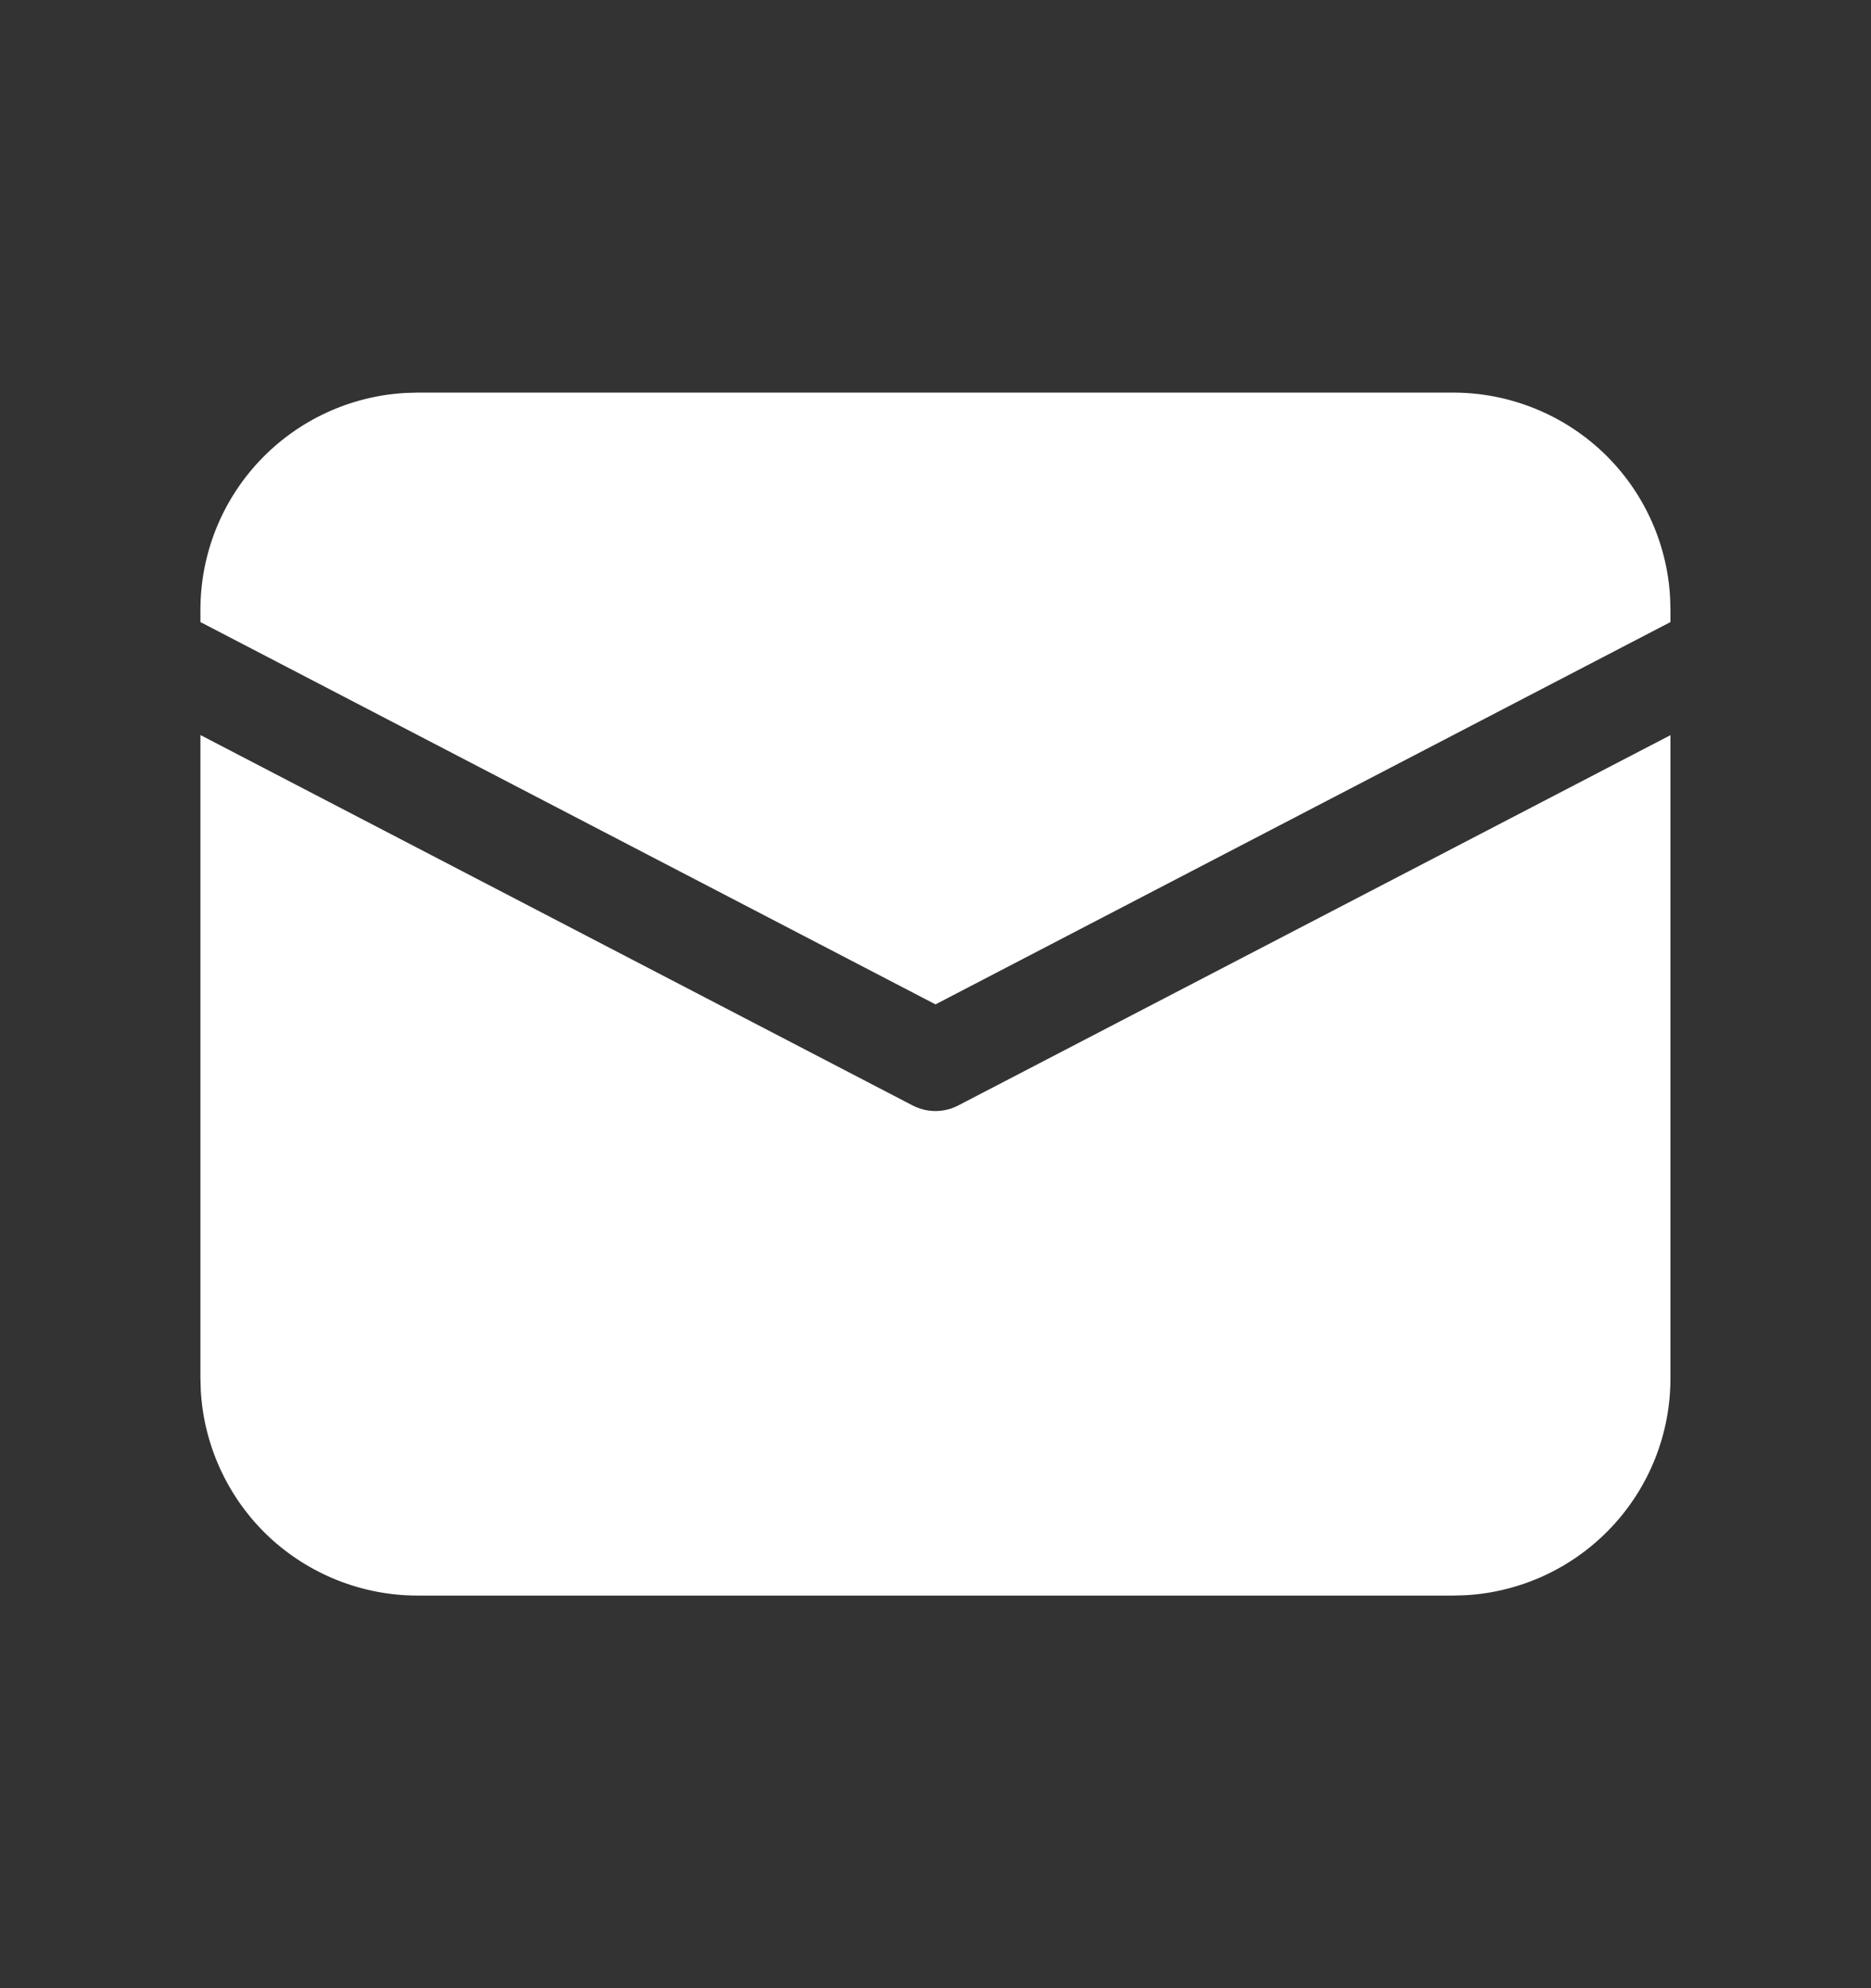 <svg width="16" height="17" viewBox="0 0 16 17" fill="none" xmlns="http://www.w3.org/2000/svg">
<rect x="0" y="0" width="16" height="17" fill="#333333" stroke="none"/>
<path d="M1.714 6.285L7.802 9.451C7.863 9.483 7.931 9.5 8 9.5C8.068 9.5 8.136 9.483 8.197 9.451L14.285 6.286V11.786C14.285 12.26 14.104 12.716 13.778 13.061C13.452 13.406 13.007 13.613 12.533 13.64L12.428 13.643H3.571C3.097 13.643 2.64 13.461 2.295 13.136C1.951 12.81 1.744 12.364 1.717 11.891L1.714 11.786V6.285ZM3.571 3.357H12.428C12.902 3.357 13.359 3.539 13.704 3.864C14.049 4.19 14.256 4.636 14.282 5.109L14.285 5.214V5.319L8 8.588L1.714 5.319V5.214C1.714 4.74 1.895 4.284 2.221 3.939C2.547 3.594 2.992 3.387 3.466 3.36L3.571 3.357H12.428H3.571Z" fill="white"/>
</svg>
